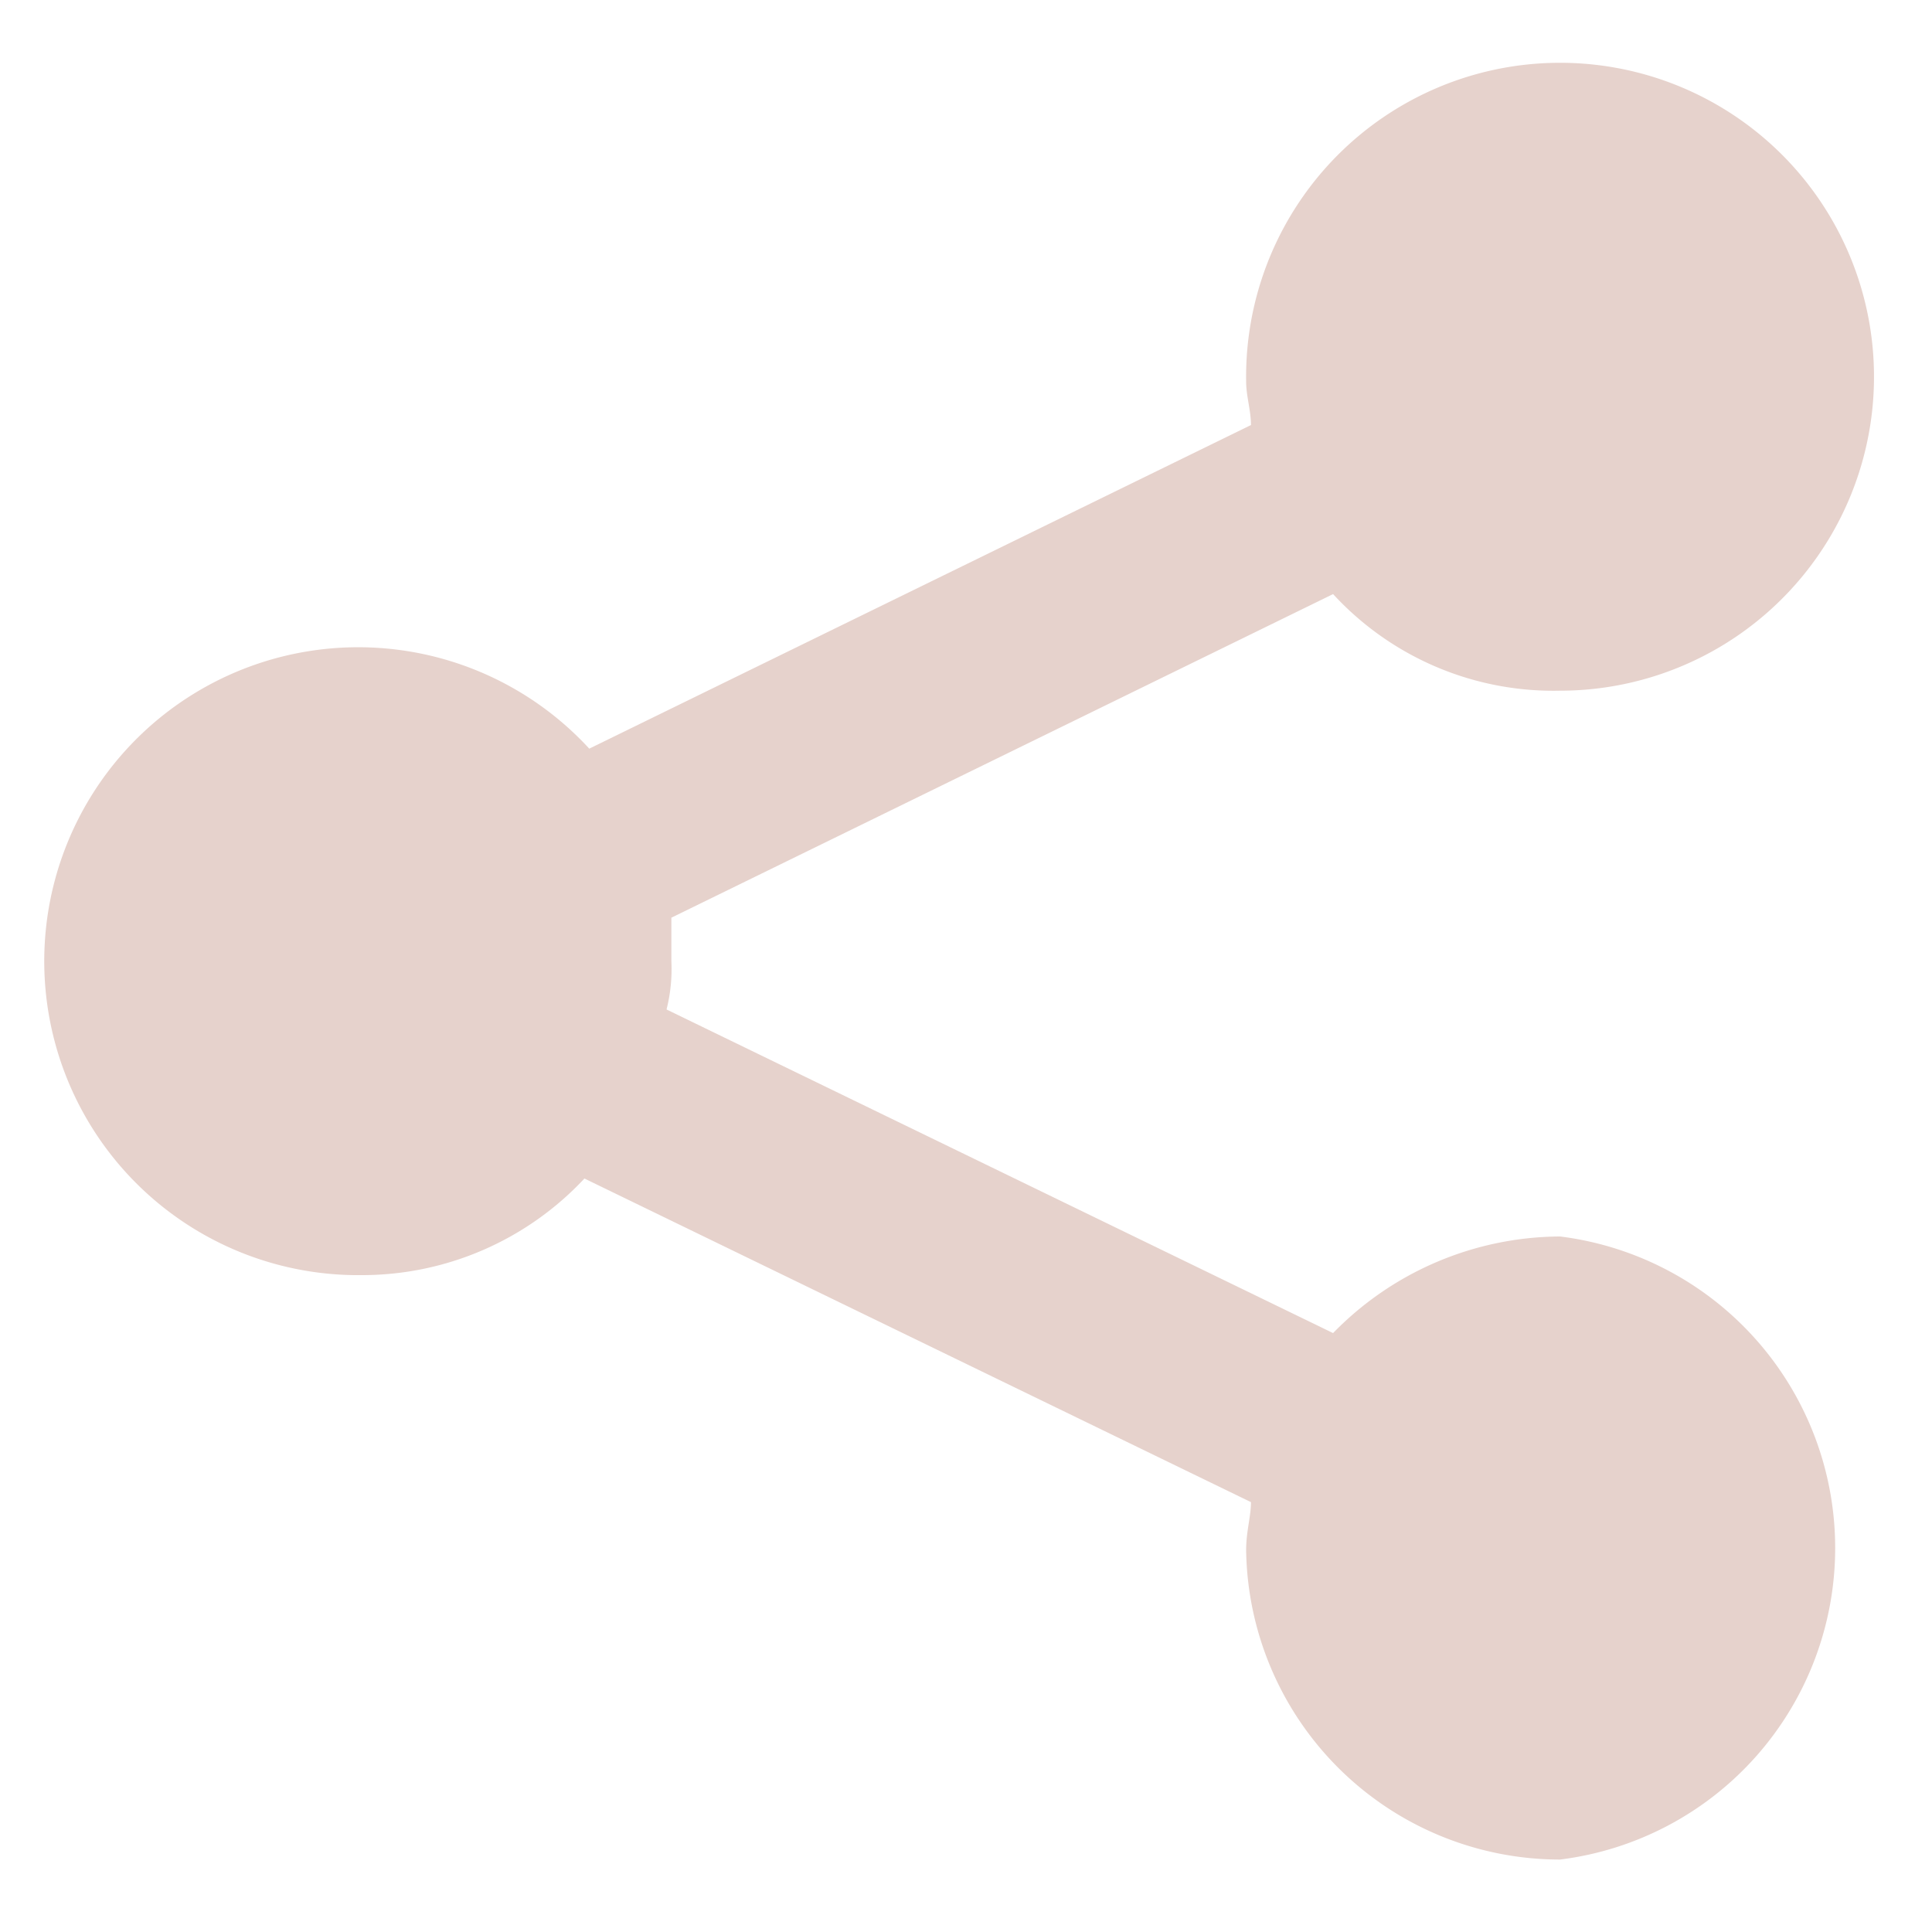 <svg xmlns="http://www.w3.org/2000/svg" viewBox="0 0 40 40"><defs><style>.a{fill:#e6d2cc;}</style></defs><title>share</title><path class="a" d="M32.3,25.6a6.6,6.6,0,0,0-4.7,2L13.8,20.9a3.4,3.4,0,0,0,.1-1V19l13.7-6.7a6.2,6.2,0,0,0,4.7,2,6.5,6.5,0,1,0-6.5-6.4c0,.3.1.6.1.9L12.2,15.5A6.5,6.5,0,1,0,7.5,26.4a6.3,6.3,0,0,0,4.6-2l13.8,6.7c0,.3-.1.6-.1,1a6.5,6.5,0,0,0,6.5,6.4,6.5,6.5,0,0,0,0-12.9Z"/></svg>